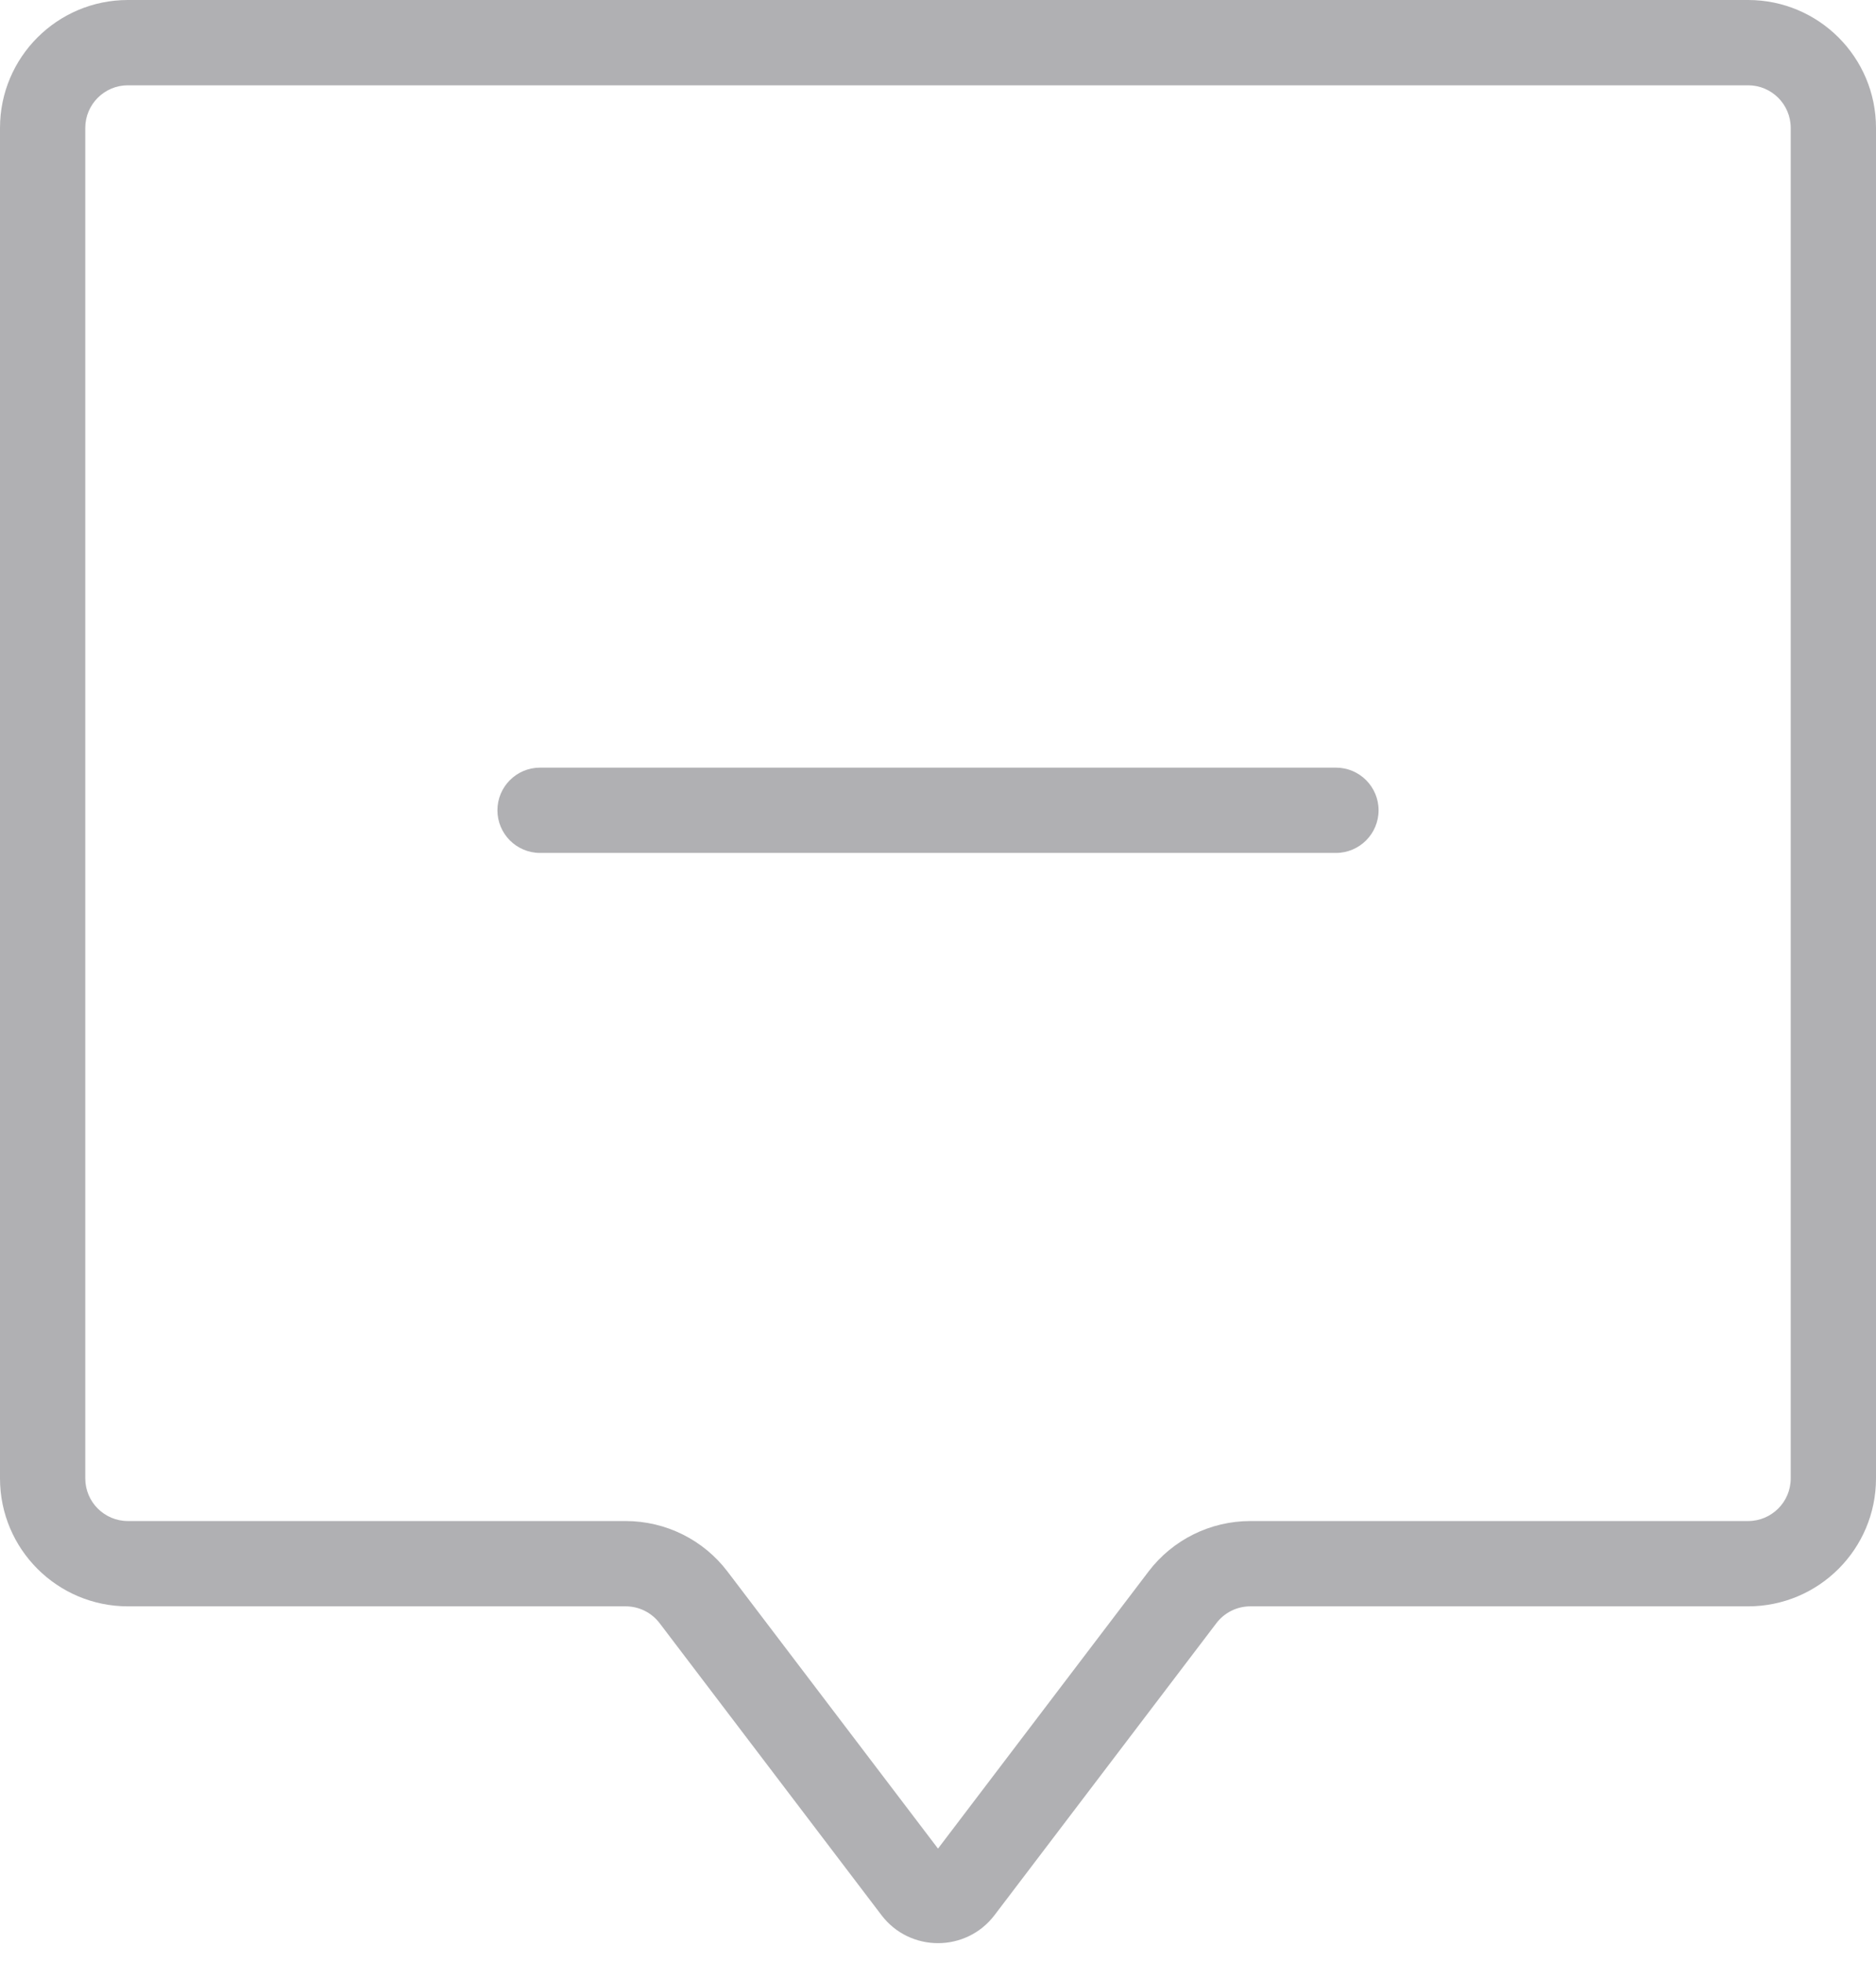 <svg width="66" height="69" viewBox="0 0 66 69" fill="none" xmlns="http://www.w3.org/2000/svg">
<path d="M19 27C18.172 27 17.5 27.672 17.5 28.5C17.5 29.328 18.172 30 19 30H47C47.828 30 48.5 29.328 48.5 28.5C48.5 27.672 47.828 27 47 27H19Z" fill="#B0B0B3"/>
<path fill-rule="evenodd" clip-rule="evenodd" d="M4.5 0C2.015 0 0 2.015 0 4.5V52C0 54.485 2.015 56.5 4.5 56.5H22.012C22.481 56.5 22.922 56.719 23.206 57.092L31.01 67.36C32.01 68.676 33.99 68.676 34.99 67.36L42.794 57.092C43.078 56.719 43.519 56.5 43.988 56.5H61.5C63.985 56.5 66 54.485 66 52V4.5C66 2.015 63.985 0 61.5 0H4.5ZM3 4.5C3 3.672 3.672 3 4.5 3H61.5C62.328 3 63 3.672 63 4.5V52C63 52.828 62.328 53.5 61.5 53.5H43.988C42.582 53.5 41.256 54.157 40.405 55.277L33 65.021L25.595 55.277C24.744 54.157 23.418 53.5 22.012 53.5H4.5C3.672 53.5 3 52.828 3 52V4.5Z" fill="#B0B0B3"/>
</svg>
